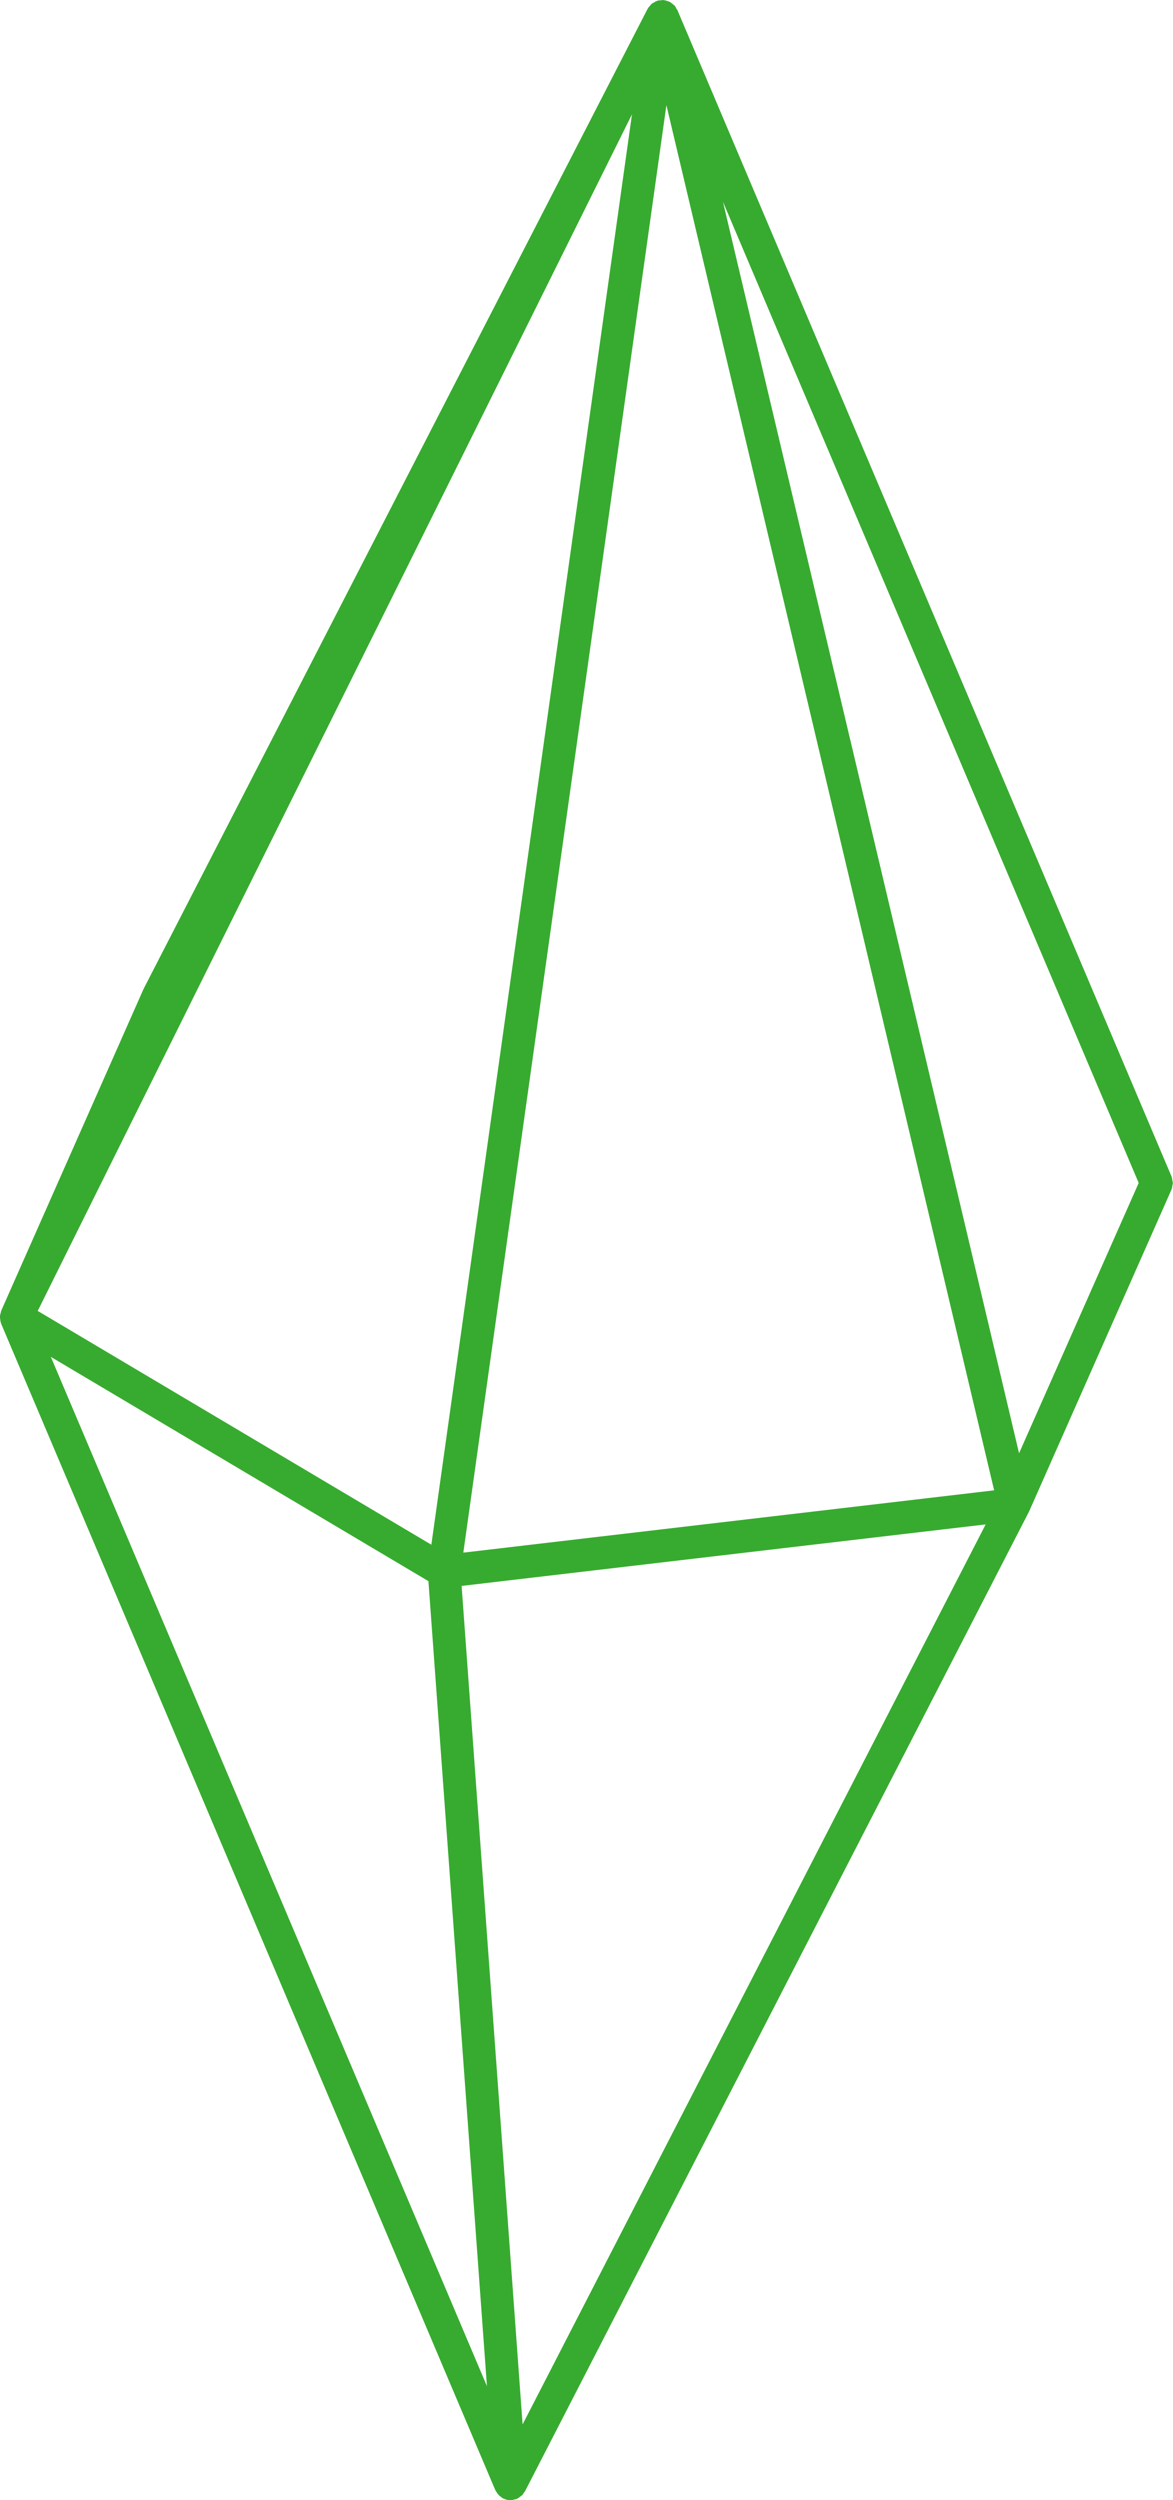 <svg xmlns="http://www.w3.org/2000/svg" xmlns:xlink="http://www.w3.org/1999/xlink" version="1.1" x="0px" y="0px" enable-background="new 0 0 100 100" xml:space="preserve" viewBox="32.66 12.19 35.76 76.16"><path fill="#37ab2f" d="M32.687,52.484c0.002,0.006,0.004,0.012,0.006,0.018c0.001,0.003,0,0.006,0.001,0.009l15.067,35.536  c0.001,0.004,0.005,0.005,0.007,0.008c0.011,0.025,0.027,0.045,0.042,0.067c0.016,0.024,0.031,0.048,0.051,0.069  c0.021,0.022,0.045,0.04,0.07,0.059c0.013,0.009,0.023,0.019,0.037,0.026c0.009,0.006,0.015,0.015,0.024,0.02  c0.006,0.003,0.013,0.002,0.019,0.005c0.064,0.03,0.134,0.051,0.209,0.051h0l0,0l0,0c0.012,0,0.024,0,0.036-0.001  c0.031-0.002,0.057-0.017,0.086-0.024c0.024-0.006,0.049-0.004,0.073-0.015c0.005-0.002,0.008-0.007,0.014-0.009  c0.012-0.006,0.023-0.012,0.035-0.019c0.014-0.008,0.023-0.02,0.037-0.028c0.007-0.005,0.014-0.011,0.021-0.017  c0.022-0.018,0.047-0.031,0.066-0.052c0.022-0.023,0.035-0.053,0.052-0.08c0,0,0,0,0-0.001c0.006-0.011,0.019-0.015,0.025-0.026  l15.36-29.832c0.003-0.006,0.002-0.012,0.005-0.018c0.002-0.004,0.006-0.005,0.008-0.009l4.335-9.791  c0.001-0.002,0-0.005,0.002-0.008c0.018-0.04,0.021-0.084,0.028-0.129c0.003-0.021,0.012-0.04,0.012-0.062  c0.001-0.025-0.01-0.052-0.014-0.078c-0.006-0.038-0.009-0.077-0.023-0.113c-0.001-0.002-0.001-0.005-0.001-0.008L53.311,12.497  c-0.008-0.019-0.023-0.03-0.033-0.047c-0.01-0.019-0.016-0.04-0.027-0.058c-0.003-0.004-0.008-0.006-0.01-0.01  c-0.004-0.004-0.006-0.009-0.01-0.014c-0.006-0.007-0.014-0.011-0.02-0.017c-0.017-0.018-0.035-0.03-0.053-0.045  c-0.023-0.019-0.045-0.038-0.07-0.052c-0.004-0.002-0.006-0.006-0.01-0.008c-0.001-0.001-0.002,0-0.004-0.001  c0-0.001-0.001-0.002-0.002-0.002c-0.006-0.003-0.013-0.002-0.019-0.005c-0.019-0.009-0.036-0.013-0.056-0.019  c-0.031-0.011-0.062-0.021-0.096-0.023c-0.006-0.001-0.011-0.004-0.017-0.005c-0.009,0-0.017,0.002-0.026,0.002  c-0.021-0.001-0.041,0.006-0.062,0.008c0,0,0,0-0.001,0c-0.021,0.003-0.041-0.003-0.062,0.003c-0.004,0.001-0.006,0.003-0.009,0.004  c-0.005,0.001-0.008,0.003-0.013,0.004c0,0-0.001,0-0.002,0.001c-0.005,0.001-0.01,0-0.015,0.002  c-0.01,0.003-0.019,0.009-0.028,0.013c-0.004,0.002-0.01,0.001-0.014,0.003c-0.018,0.008-0.029,0.021-0.045,0.031  c-0.002,0-0.002,0.001-0.004,0.002c-0.018,0.01-0.039,0.016-0.057,0.028c-0.002,0.002-0.004,0.005-0.006,0.007  c-0.005,0.004-0.011,0.005-0.016,0.009c-0.008,0.007-0.012,0.017-0.02,0.023c-0.019,0.017-0.031,0.037-0.047,0.057  c-0.012,0.016-0.028,0.027-0.038,0.044c-0.003,0.006-0.005,0.013-0.008,0.018s-0.007,0.008-0.01,0.013l-0.002,0.004  c-0.001,0.001-0.001,0.001-0.001,0.002l-0.012,0.022L37.045,42.298c-0.002,0.005-0.002,0.01-0.004,0.015  c-0.002,0.004-0.007,0.007-0.009,0.012l-4.334,9.789c-0.001,0.002,0,0.005-0.001,0.008c-0.01,0.022-0.011,0.047-0.018,0.07  c-0.006,0.025-0.016,0.05-0.019,0.075c-0.001,0.011-0.002,0.02-0.003,0.03c0,0.005-0.001,0.009-0.001,0.014  c0,0.021,0.008,0.043,0.011,0.064c0.003,0.027,0.004,0.055,0.012,0.081C32.682,52.466,32.684,52.475,32.687,52.484z M45.81,59.245  l-12-7.122l18.116-36.449L45.81,59.245z M52.976,15.393l9.991,42.195l-16.182,1.898L52.976,15.393z M45.721,60.355l1.784,24.522  L34.21,53.523L45.721,60.355z M48.592,86.042L46.733,60.5l15.976-1.874L48.592,86.042z M63.727,56.459l-9.027-38.122l12.674,29.888  L63.727,56.459z"/></svg>